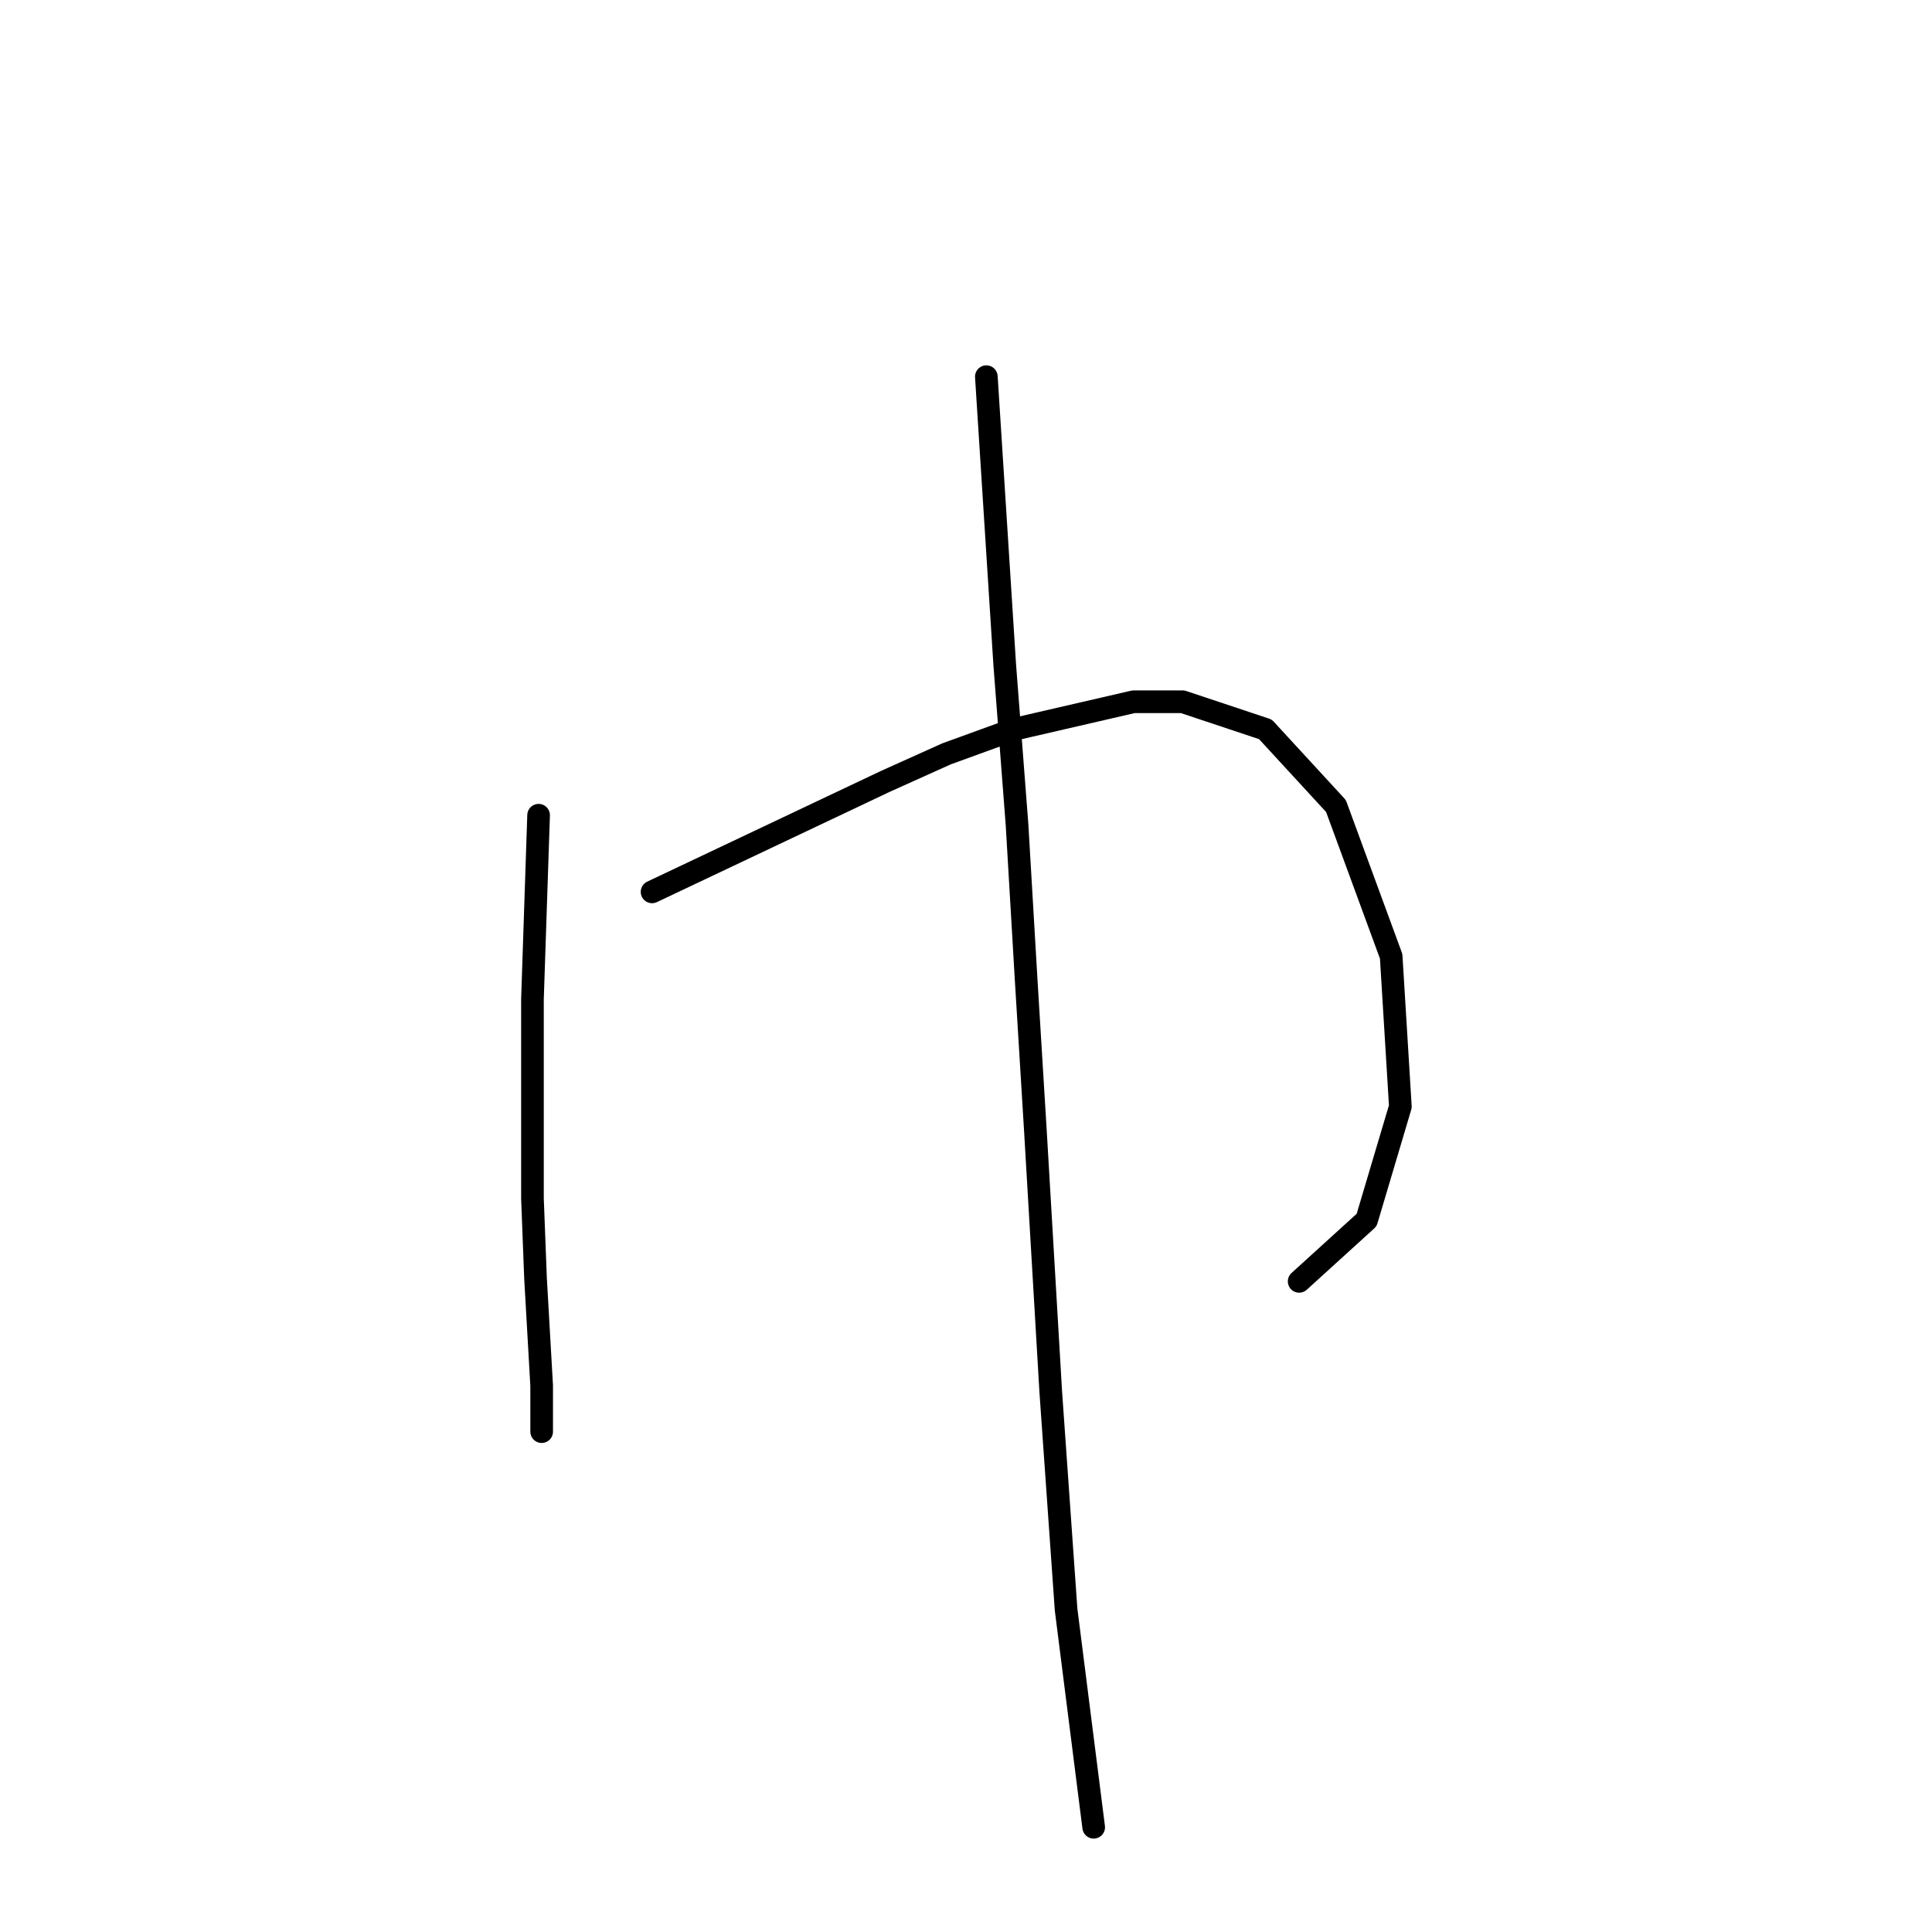 <?xml version="1.0" standalone="no"?>
    <svg width="256" height="256" xmlns="http://www.w3.org/2000/svg" version="1.1">
    <polyline stroke="black" stroke-width="3" stroke-linecap="round" fill="transparent" stroke-linejoin="round" points="71.367 108.02 70.96 120.211 70.554 132.402 70.554 158.816 70.96 169.381 71.773 183.604 71.773 189.7 71.773 189.7 " />
        <polyline stroke="black" stroke-width="3" stroke-linecap="round" fill="transparent" stroke-linejoin="round" points="86.402 118.179 101.844 110.865 117.286 103.55 125.413 99.893 134.353 96.642 150.202 92.985 156.703 92.985 167.675 96.642 177.022 106.801 184.336 126.713 185.555 146.625 181.085 161.66 172.145 169.788 172.145 169.788 " />
        <polyline stroke="black" stroke-width="3" stroke-linecap="round" fill="transparent" stroke-linejoin="round" points="130.696 49.91 131.915 69.009 133.134 88.108 134.76 109.239 135.979 129.964 137.198 149.876 139.23 184.417 141.262 213.269 144.919 242.121 144.919 242.121 " />
        </svg>